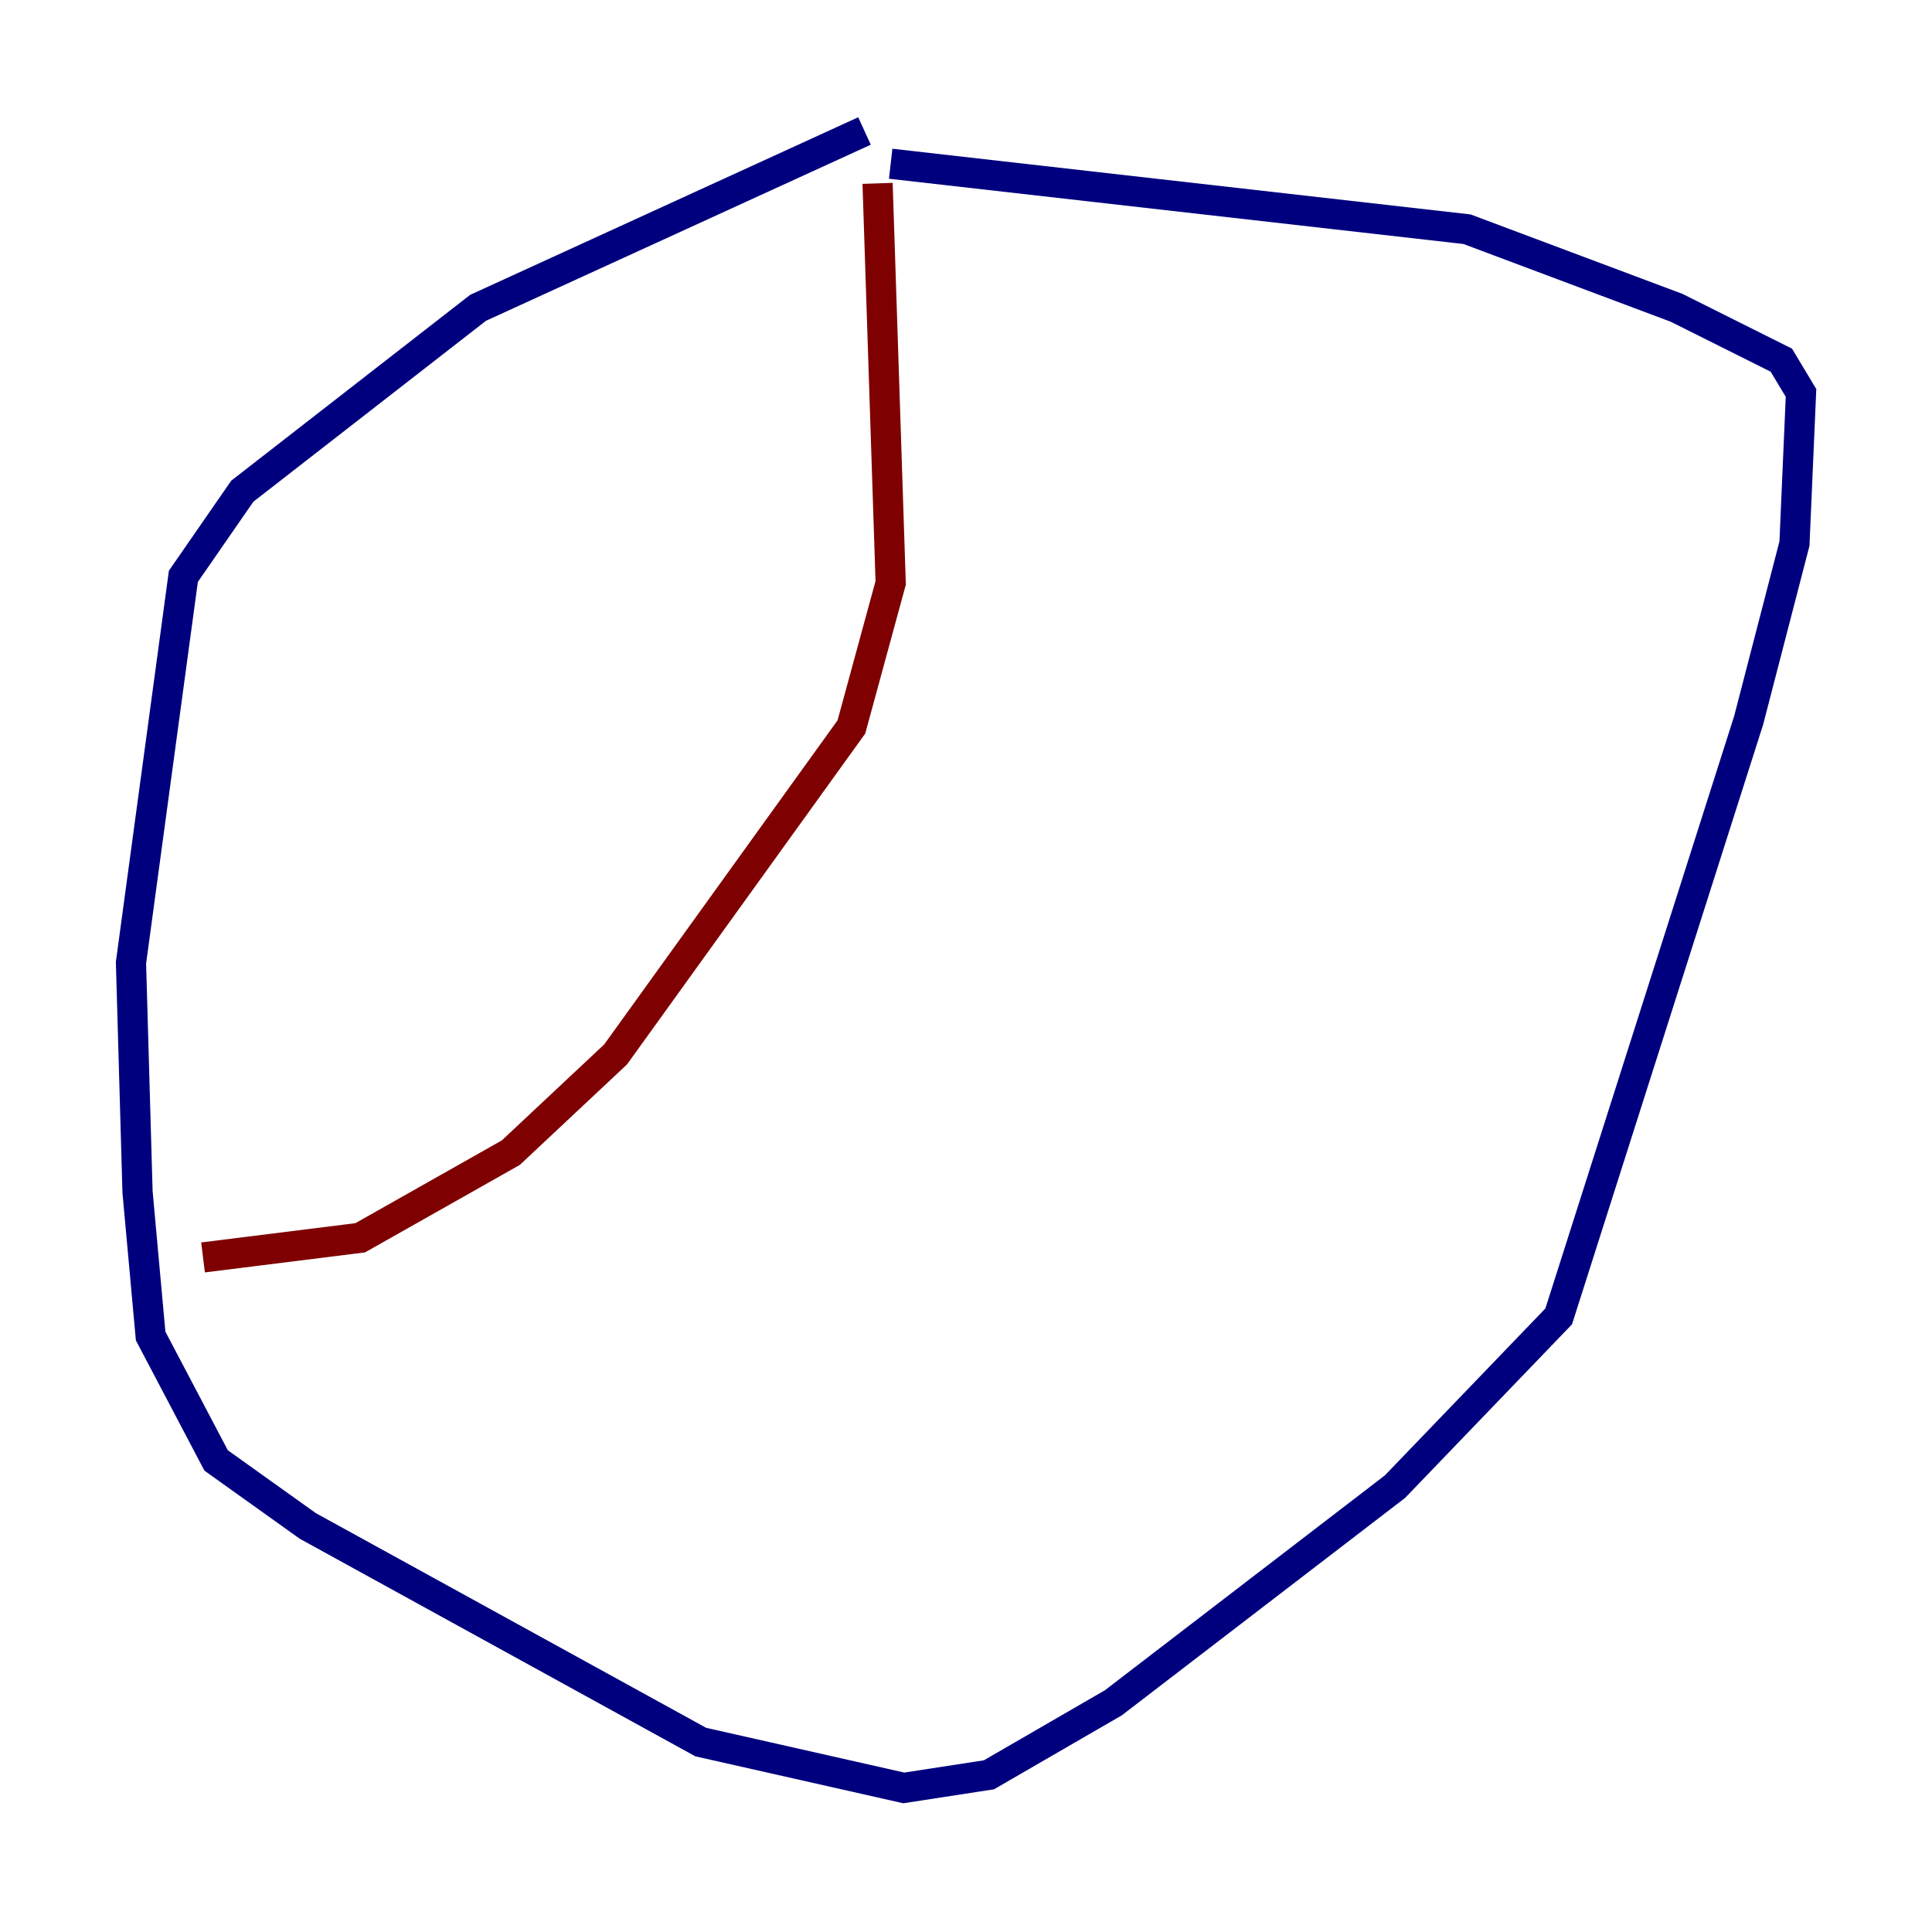 <?xml version="1.0" encoding="utf-8" ?>
<svg baseProfile="tiny" height="128" version="1.2" viewBox="0,0,128,128" width="128" xmlns="http://www.w3.org/2000/svg" xmlns:ev="http://www.w3.org/2001/xml-events" xmlns:xlink="http://www.w3.org/1999/xlink"><defs /><polyline fill="none" points="57.275,8.678 31.675,20.393 16.054,32.542 12.149,38.183 8.678,63.783 9.112,78.969 9.98,88.515 14.319,96.759 20.393,101.098 46.427,115.417 59.878,118.454 65.519,117.586 73.763,112.814 92.42,98.495 103.268,87.214 115.851,47.729 118.888,36.014 119.322,26.034 118.02,23.864 111.078,20.393 97.193,15.186 59.01,10.848" stroke="#00007f" stroke-width="2" /><polyline fill="none" points="59.01,10.848 59.01,10.848" stroke="#00d4ff" stroke-width="2" /><polyline fill="none" points="59.01,17.356 59.01,17.356" stroke="#ffe500" stroke-width="2" /><polyline fill="none" points="58.142,12.149 59.01,38.617 56.407,48.163 40.786,69.858 33.844,76.366 23.864,82.007 13.451,83.308" stroke="#7f0000" stroke-width="2" /></svg>